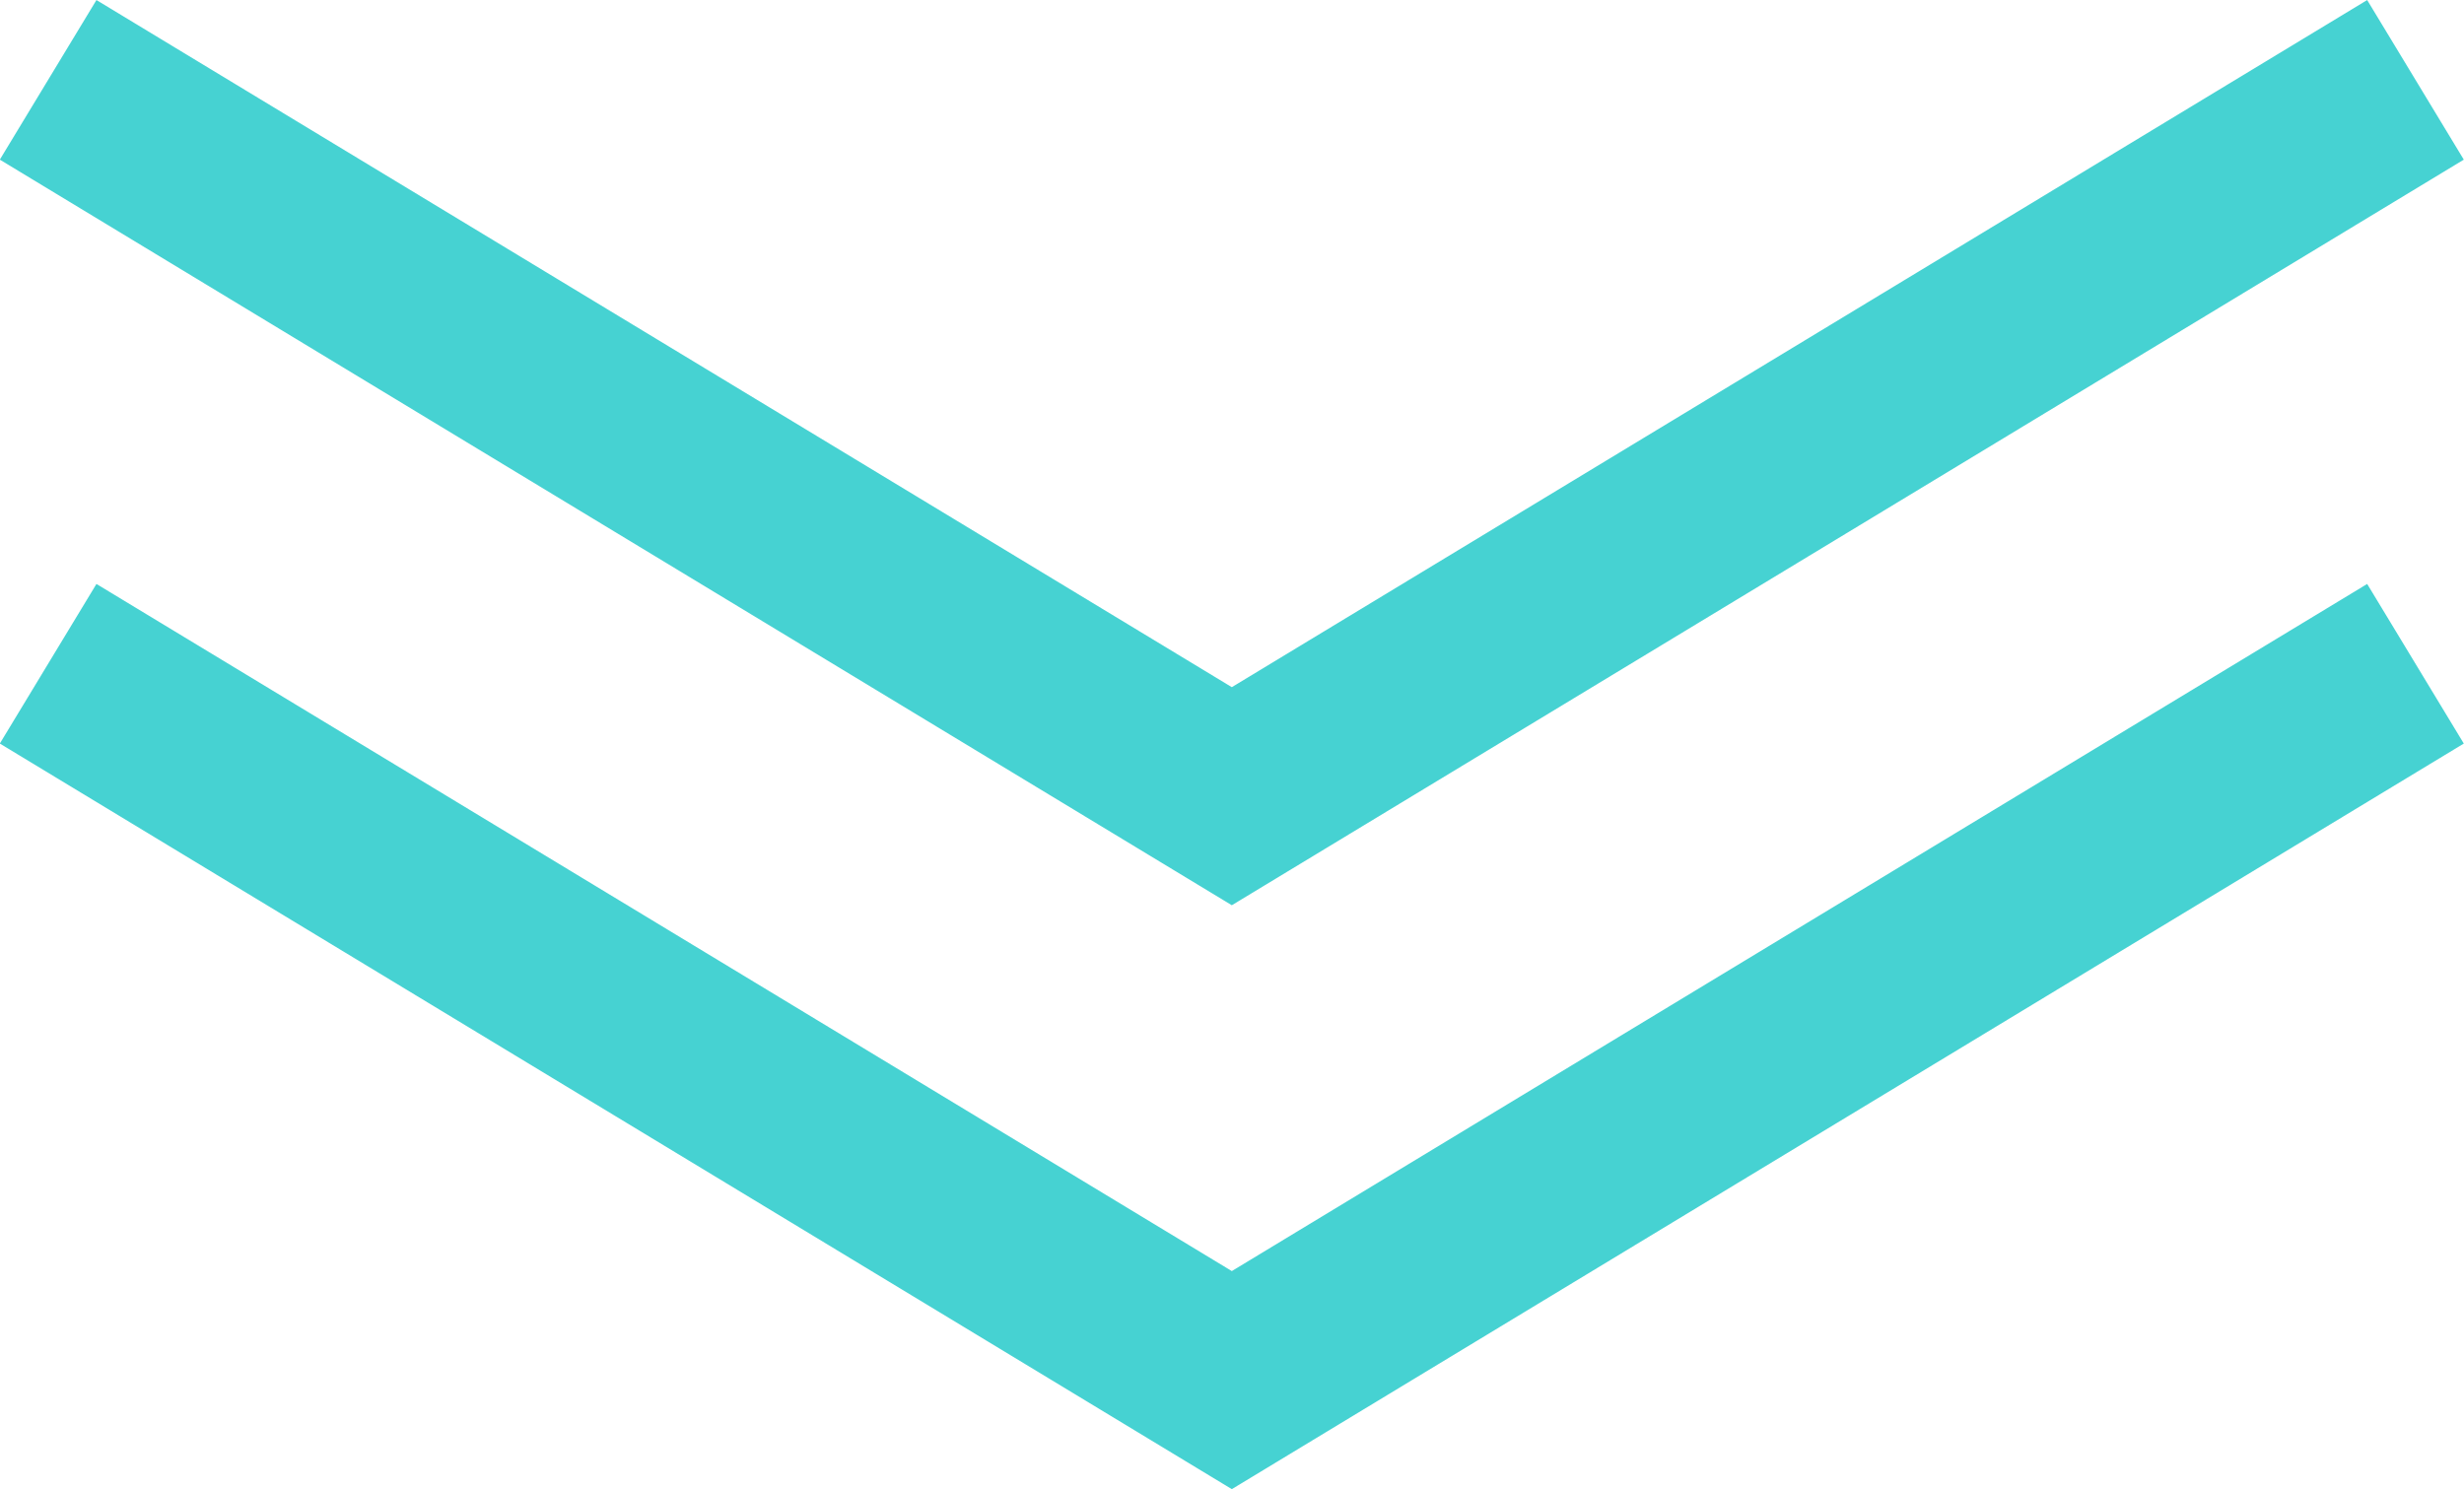 <svg xmlns="http://www.w3.org/2000/svg" viewBox="0 0 66.03 39.91"><defs><style>.cls-1{fill:none;stroke:#46d2d2;stroke-miterlimit:10;stroke-width:5px;}</style></defs><title>アセット 9</title><g id="レイヤー_2" data-name="レイヤー 2"><g id="TEXT"><polyline class="cls-1" points="64.73 2.14 33.01 21.34 1.29 2.14"/><polyline class="cls-1" points="64.73 17.79 33.01 36.99 1.29 17.79"/></g></g></svg>